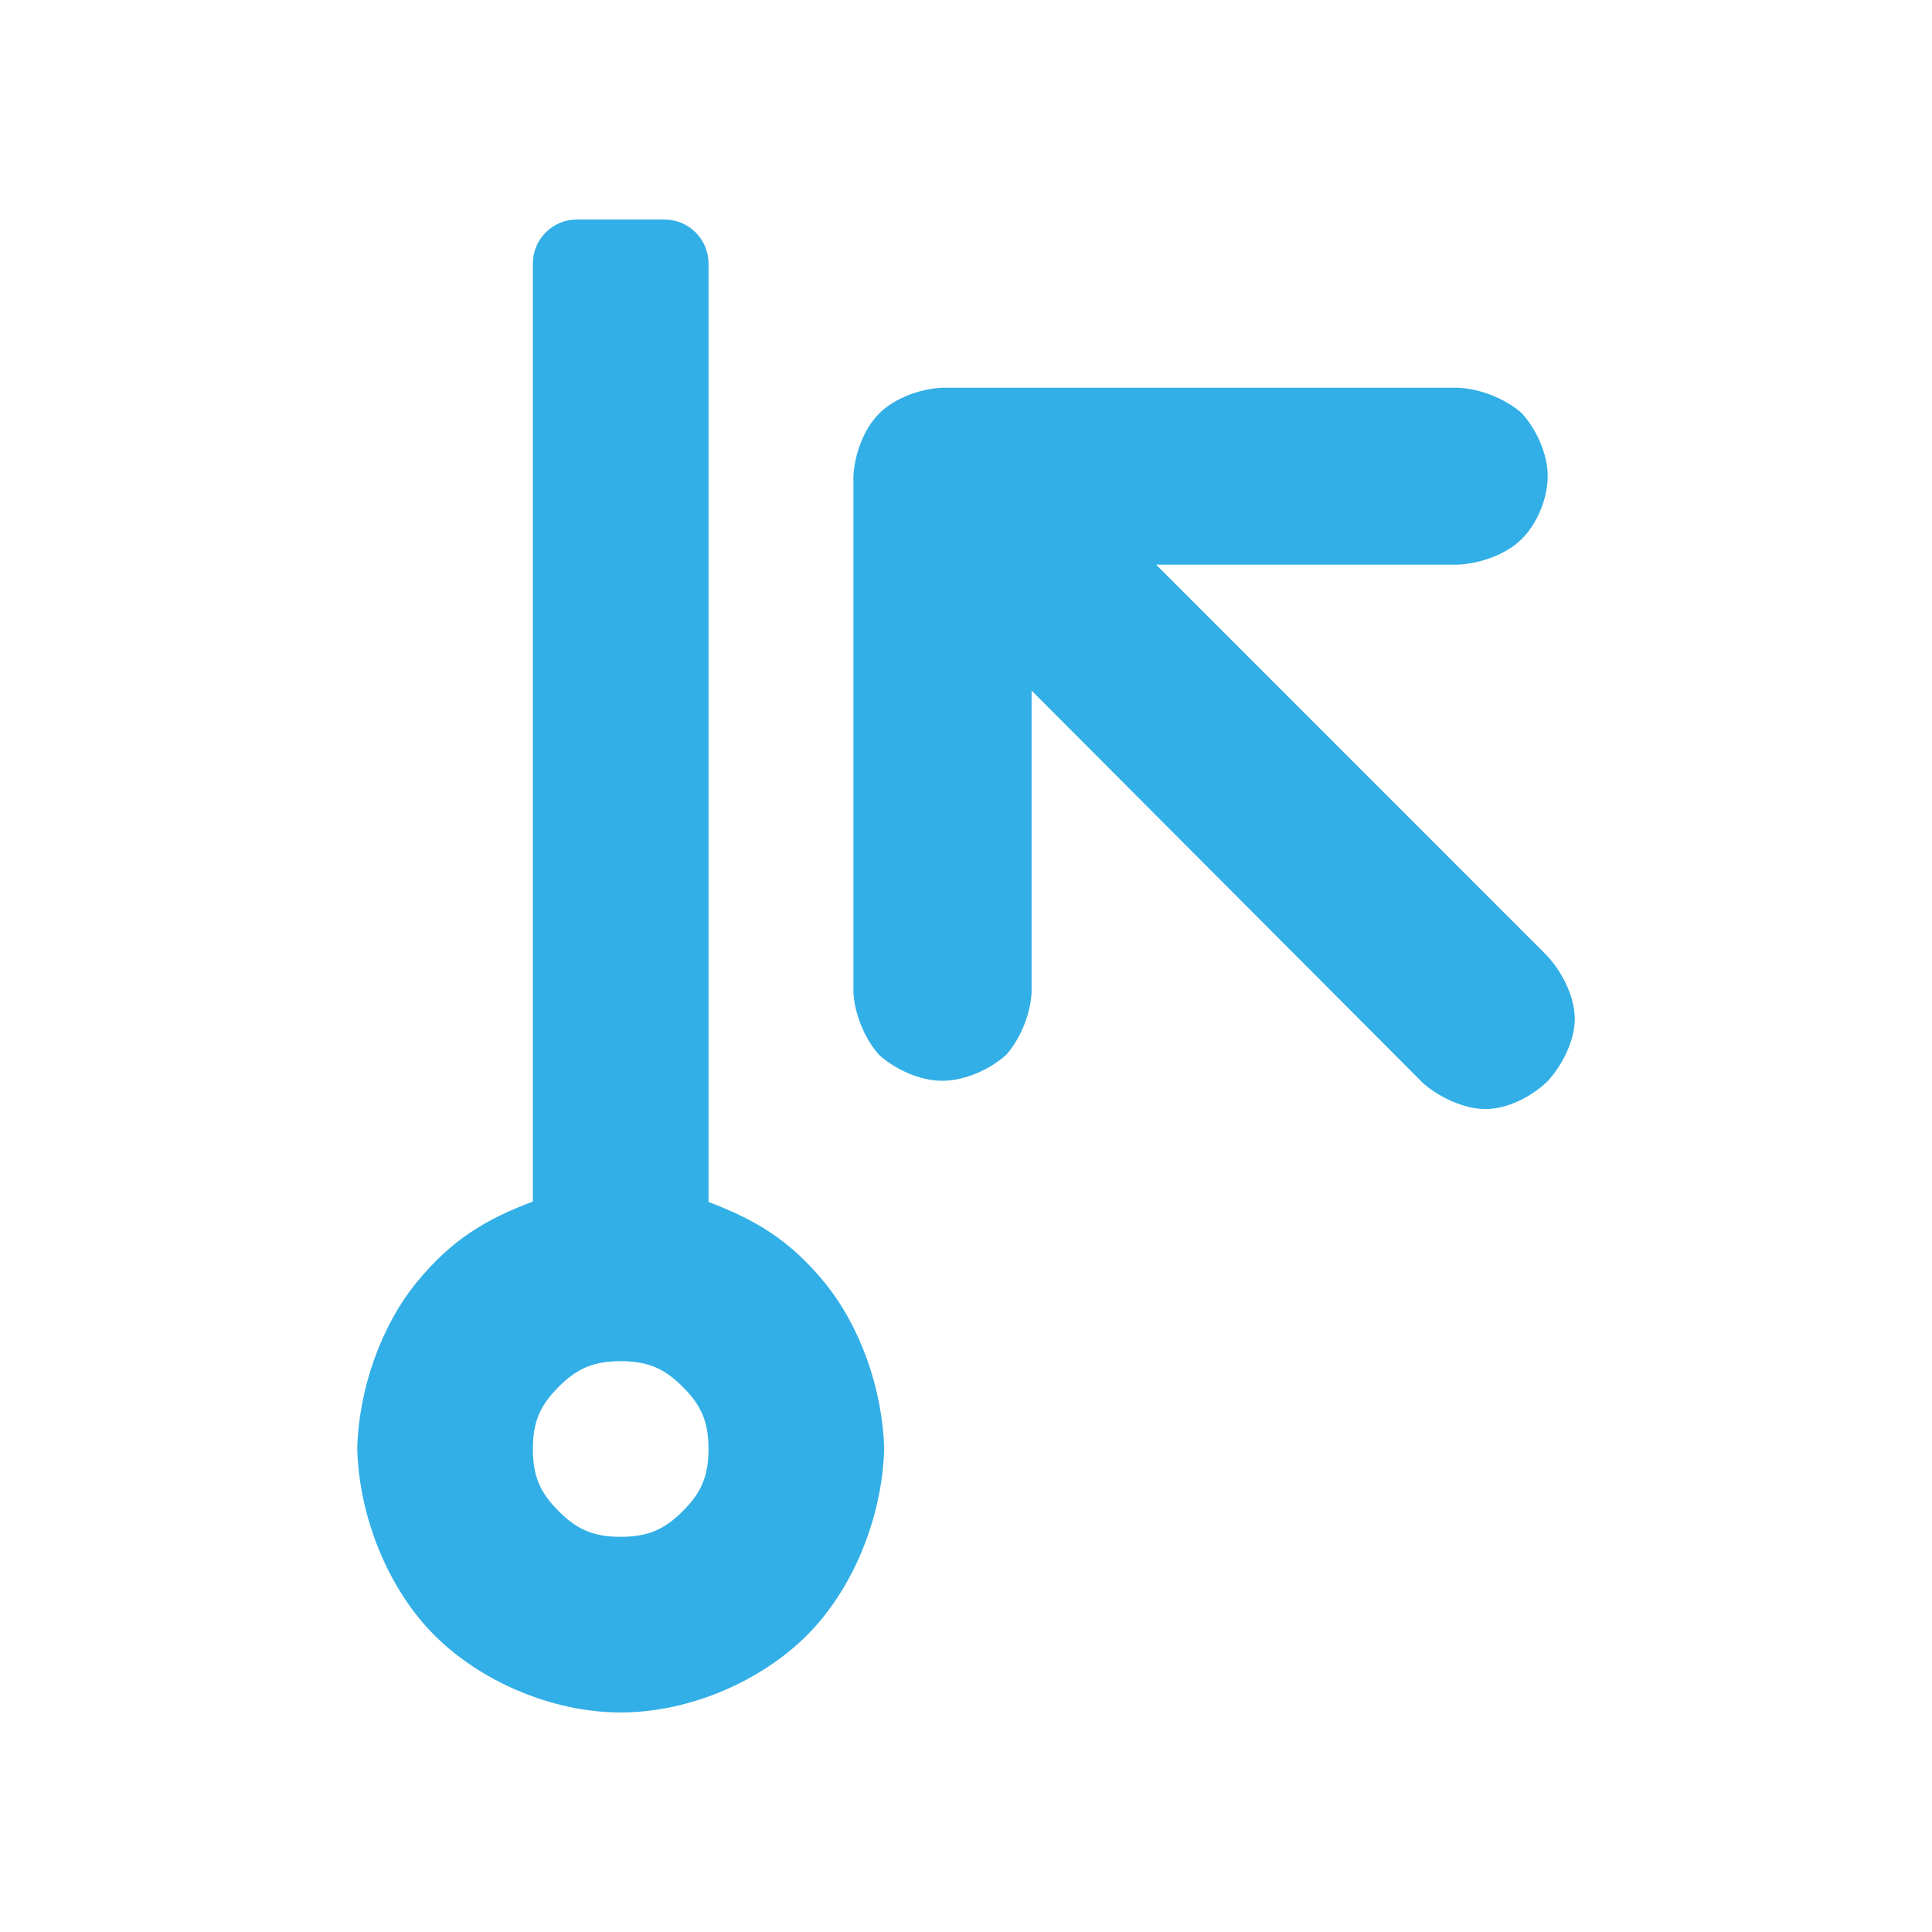 <svg viewBox="0 0 22 22" xmlns="http://www.w3.org/2000/svg"><path fill="rgb(50, 175, 230)" d="m8.068 3v10.687c.516.196.918.423 1.322.918.405.495.661 1.214.678 1.895-.022.793-.363 1.606-.879 2.121-.515.516-1.328.879-2.121.879s-1.606-.363-2.121-.879c-.516-.515-.857-1.329-.879-2.121.016-.682.272-1.402.676-1.897.405-.496.805-.726 1.324-.921v-10.682c0-.276.224-.5.5-.5h1c.276 0 .5.224.5.5zm-1.707 12.793c-.209.208-.293.395-.293.707s.084.499.293.707c.208.209.395.293.707.293s.499-.084.707-.293c.209-.208.293-.395.293-.707s-.084-.499-.293-.707c-.208-.209-.395-.293-.707-.293s-.499.084-.707.293zm5.386-4.494c-.013.251-.126.529-.29.713-.187.168-.471.295-.729.295-.251 0-.53-.127-.716-.293-.165-.184-.281-.464-.294-.715v-5.877c.013-.249.117-.538.293-.713.176-.177.465-.281.715-.294h5.876c.258.012.541.126.727.29.167.185.295.464.295.715s-.117.54-.294.716c-.175.176-.469.281-.728.294h-3.437l4.454 4.455c.176.192.313.471.313.716 0 .243-.135.52-.309.711-.185.178-.459.317-.706.317-.239 0-.516-.126-.708-.291l-4.462-4.474z"/></svg>